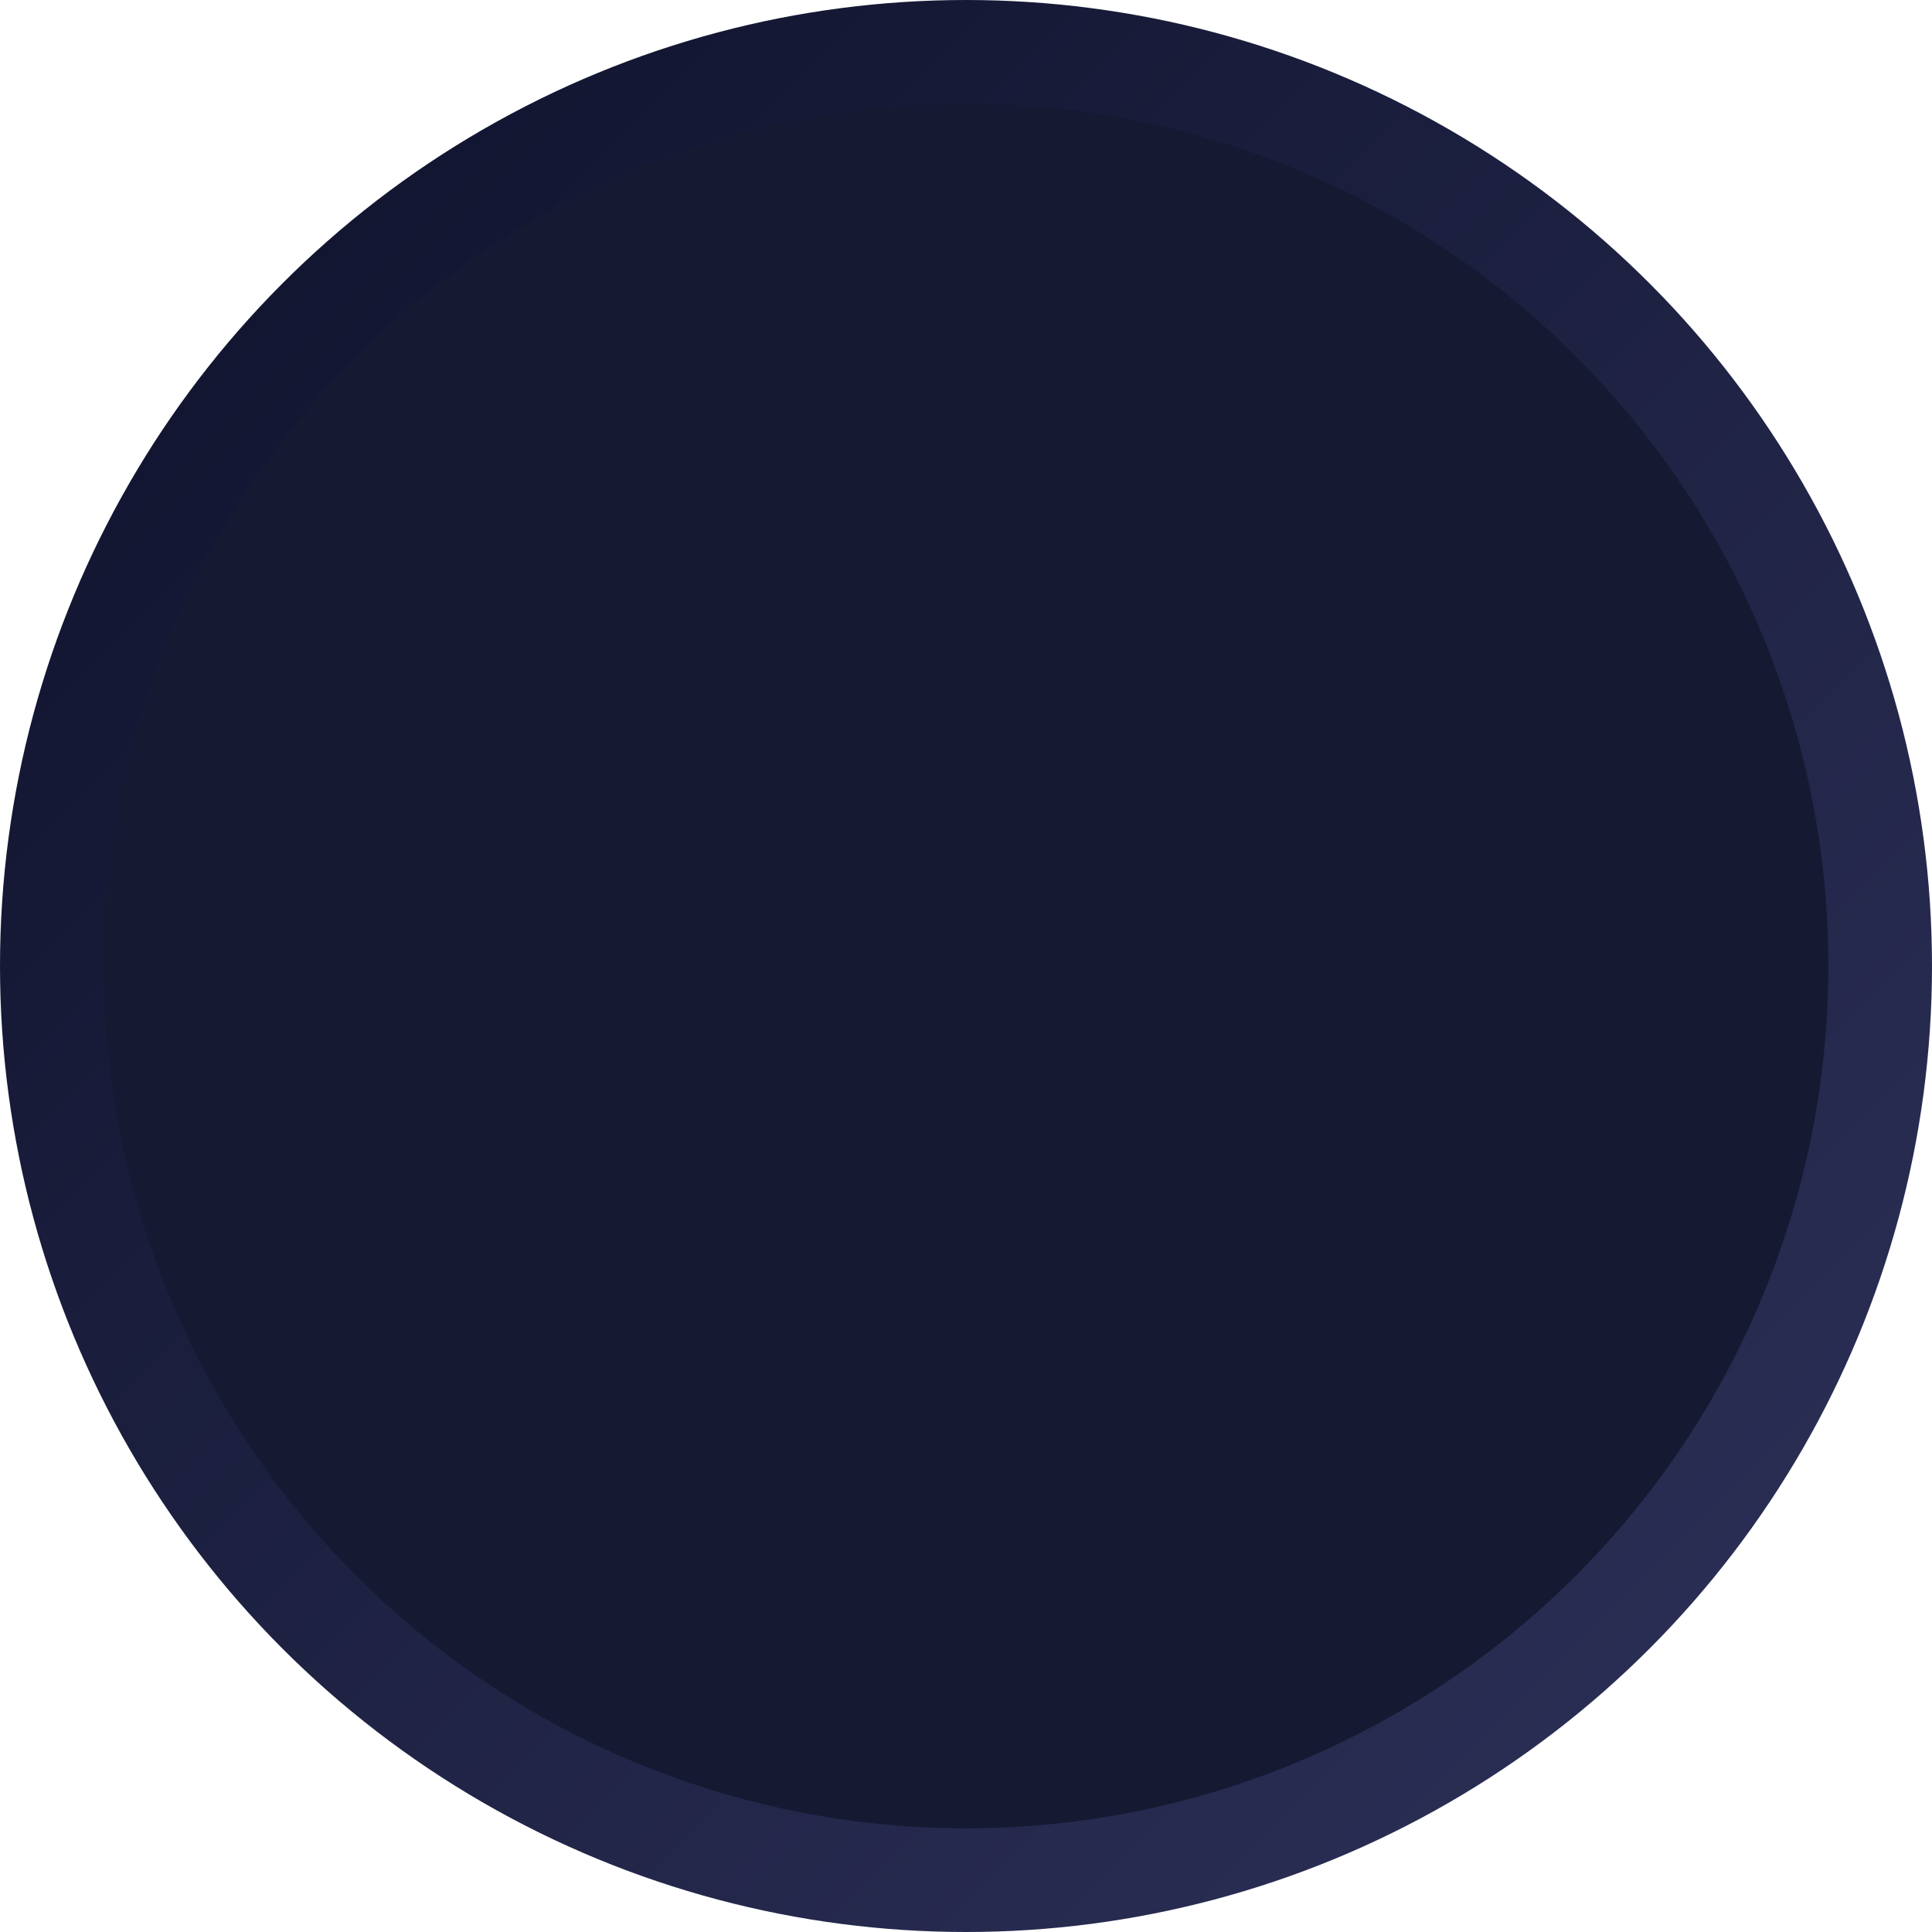 <svg id="Layer_1" data-name="Layer 1" xmlns="http://www.w3.org/2000/svg" xmlns:xlink="http://www.w3.org/1999/xlink" viewBox="0 0 247.54 247.54"><defs><linearGradient id="linear-gradient" x1="421.64" y1="-292.79" x2="174.1" y2="-45.24" gradientTransform="matrix(1, 0, 0, -1, -174.1, -45.24)" gradientUnits="userSpaceOnUse"><stop offset="0" stop-color="#2e325a"/><stop offset="1" stop-color="#0e112a"/></linearGradient></defs><title>circle</title><circle cx="123.77" cy="123.77" r="123.77" style="fill:url(#linear-gradient)"/><circle cx="123.77" cy="123.77" r="110.49" style="fill:#161932"/></svg>